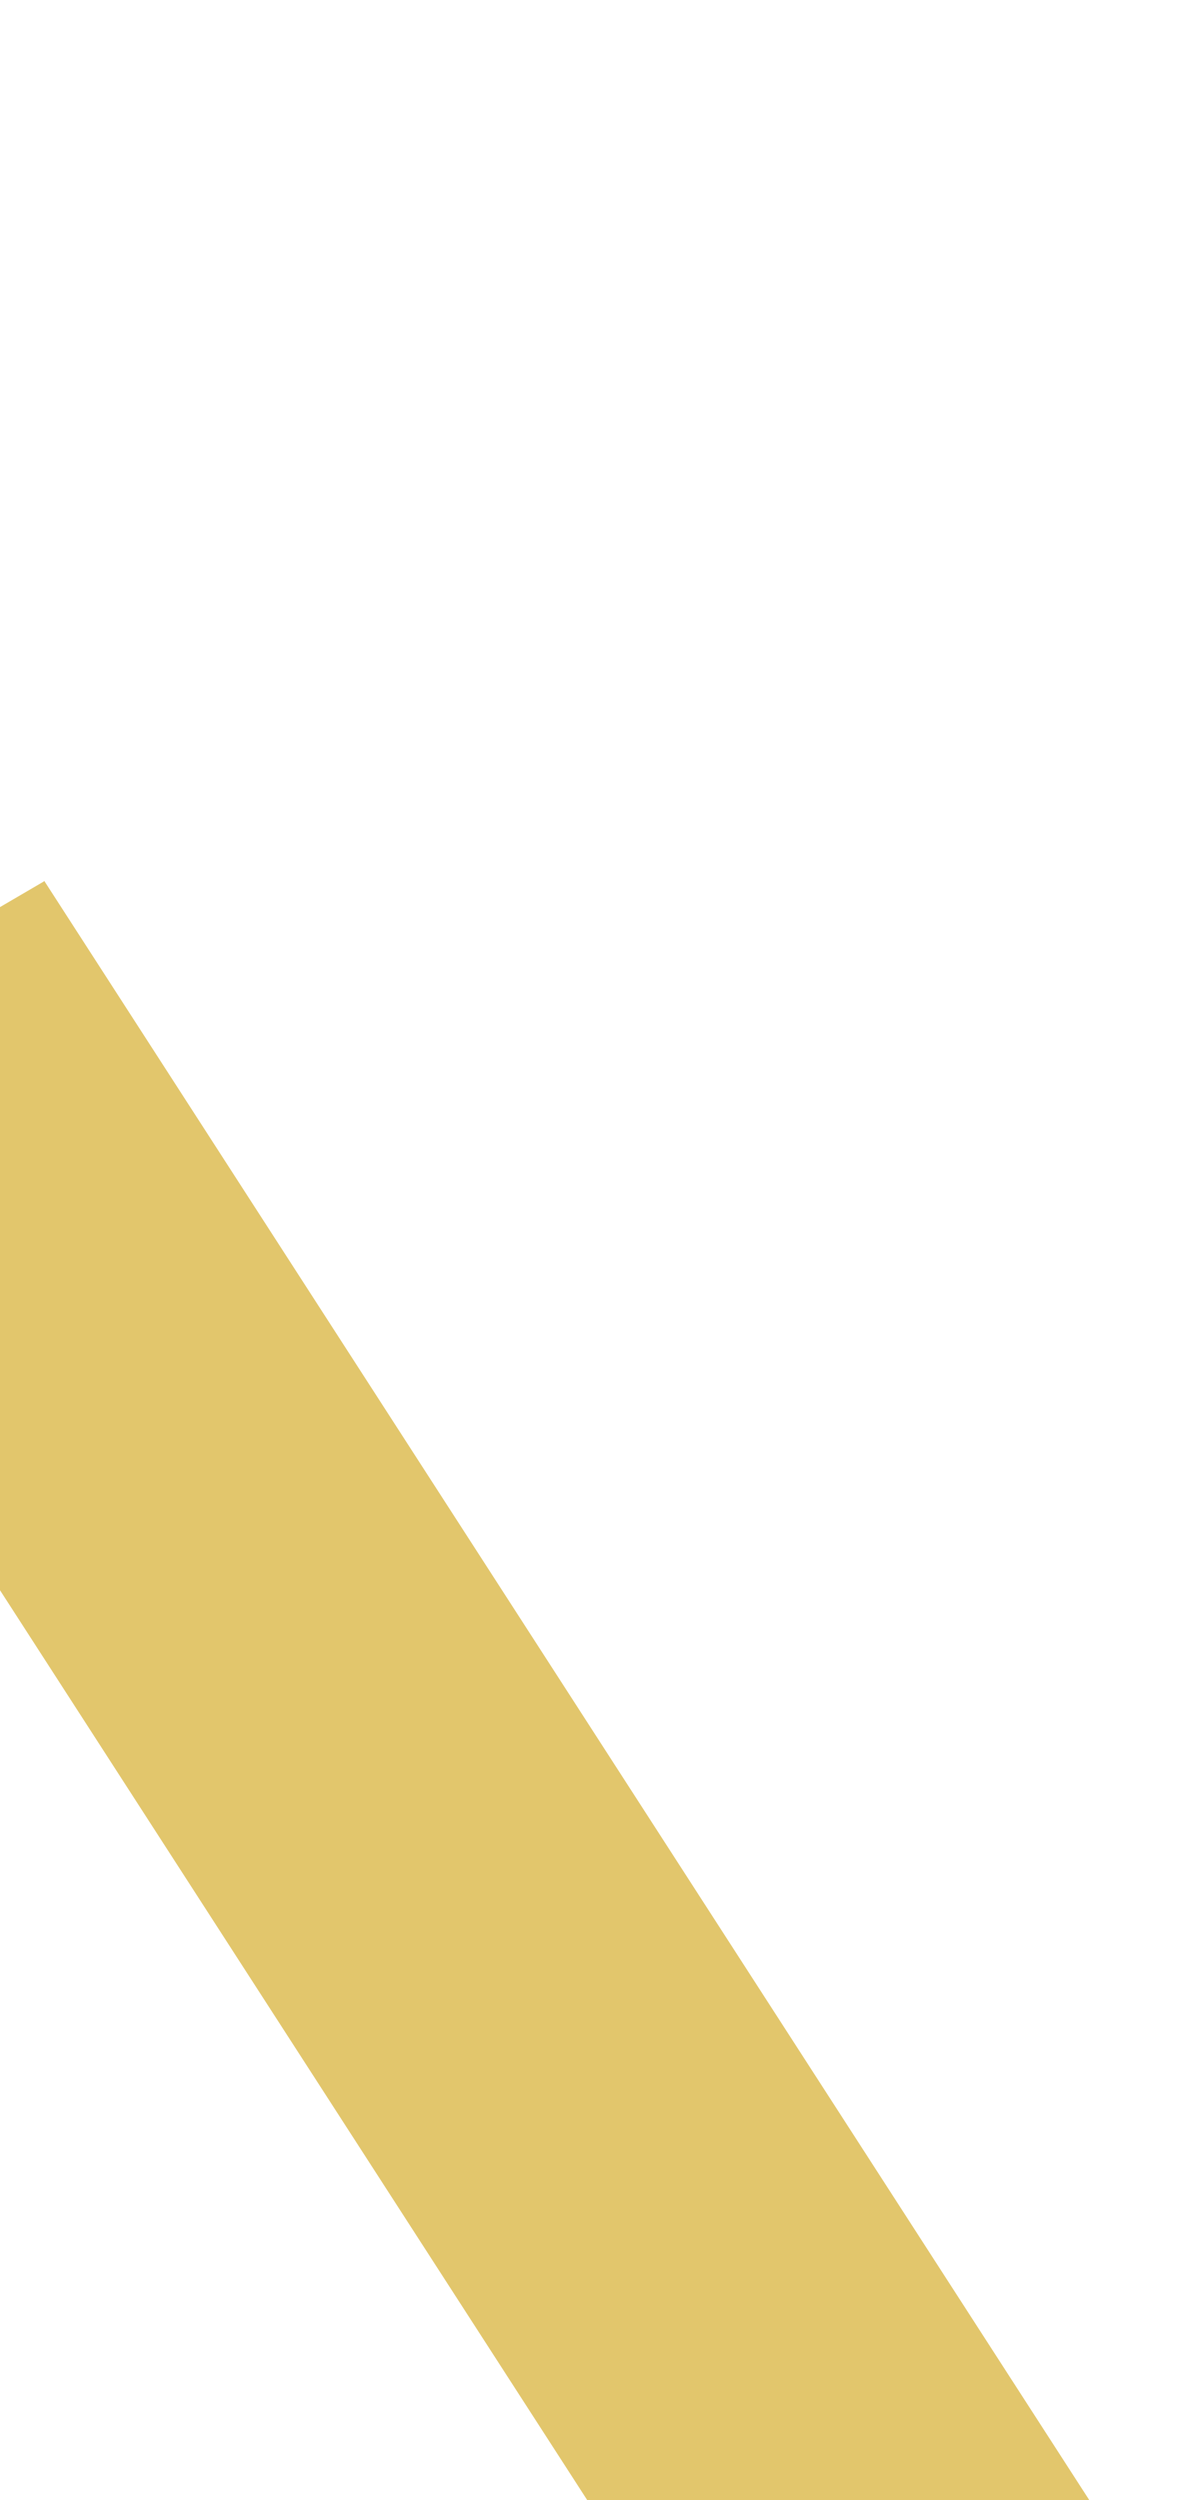 <?xml version="1.0" encoding="UTF-8"?>
<!-- Generated by jsxcad -->
<!DOCTYPE svg PUBLIC "-//W3C//DTD SVG 1.1 Tiny//EN" "http://www.w3.org/Graphics/SVG/1.1/DTD/svg11-tiny.dtd">
<svg baseProfile="tiny" height="480.554mm" width="230.972mm" viewBox="50.67 -325.001 230.972 480.554" version="1.1" stroke="black" stroke-width=".1" fill="none" xmlns="http://www.w3.org/2000/svg">
<path fill="#c4d3ac" stroke="#c4d3ac" d="M275.951 305.537 L275.098 306.035 L275.098 182.645 L275.951 182.147 z"/>
<path fill="#c4d3ac" stroke="#c4d3ac" d="M66.585 -18.673 L65.733 -18.175 L275.098 306.035 L275.951 305.537 z"/>
<path fill="#c4d3ac" stroke="#c4d3ac" d="M66.585 -142.063 L65.733 -141.565 L65.733 -18.175 L66.585 -18.673 z"/>
<path fill="#c4d3ac" stroke="#c4d3ac" d="M275.951 182.147 L275.098 182.645 L65.733 -141.565 L66.585 -142.063 z"/>
<path fill="#c4d3ac" stroke="#c4d3ac" d="M275.951 305.537 L275.951 182.147 L66.585 -142.063 L66.585 -18.673 z"/>
<path fill="#c4d3ac" stroke="#c4d3ac" d="M275.098 306.035 L65.733 -18.175 L65.733 -141.565 L275.098 182.645 z"/>
<path fill="#e2c66c" stroke="#e2c66c" d="M281.641 320.023 L273.12 325.001 L273.12 193.899 L281.641 188.92 z"/>
<path fill="#e2c66c" stroke="#e2c66c" d="M59.19 -24.45 L50.67 -19.472 L273.12 325.001 L281.641 320.023 z"/>
<path fill="#e2c66c" stroke="#e2c66c" d="M59.19 -155.553 L50.67 -150.574 L50.67 -19.472 L59.19 -24.45 z"/>
<path fill="#e2c66c" stroke="#e2c66c" d="M281.641 188.92 L273.12 193.899 L50.67 -150.574 L59.19 -155.553 z"/>
<path fill="#e2c66c" stroke="#e2c66c" d="M281.641 320.023 L281.641 188.92 L59.19 -155.553 L59.19 -24.45 z"/>
<path fill="#e2c66c" stroke="#e2c66c" d="M273.12 325.001 L50.67 -19.472 L50.67 -150.574 L273.12 193.899 z"/>
</svg>